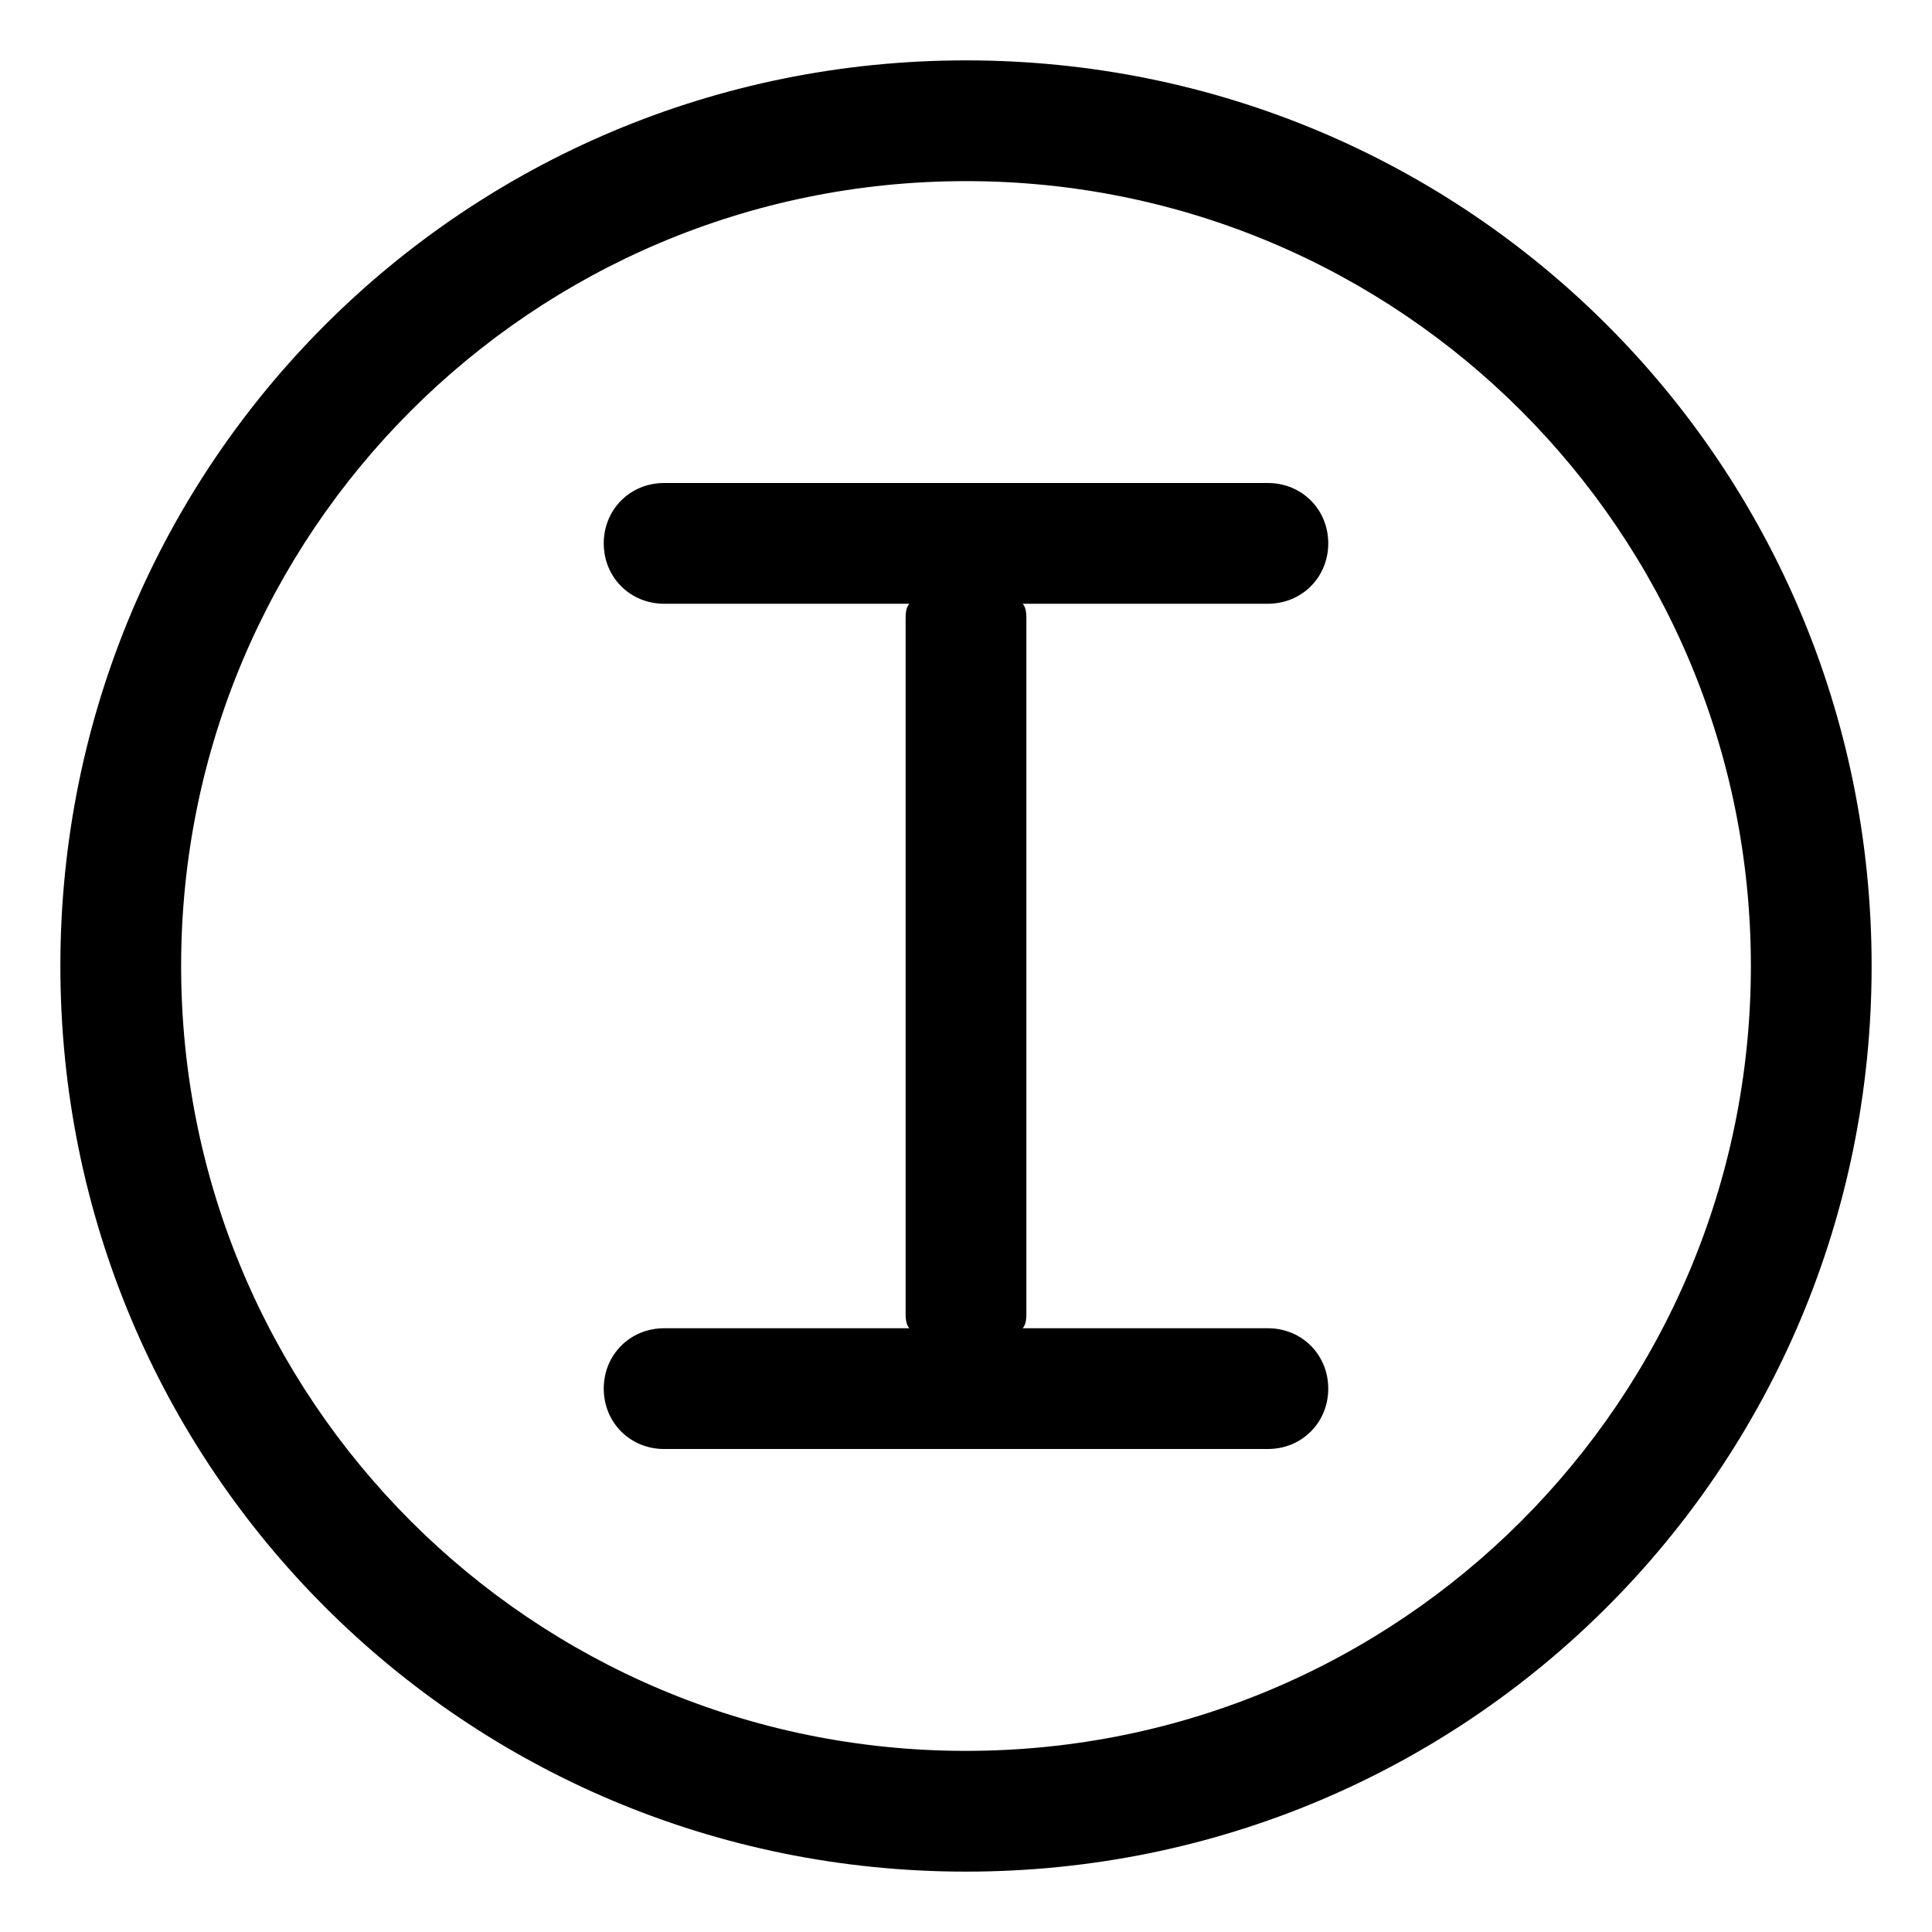 <svg xmlns="http://www.w3.org/2000/svg" viewBox="0 0 512 512"><!-- Font Awesome Pro 6.0.0-alpha1 by @fontawesome - https://fontawesome.com License - https://fontawesome.com/license (Commercial License) --><path d="M352 144C352 135 345 128 336 128H176C167 128 160 135 160 144S167 160 176 160H241C240 161 240 163 240 164V348C240 349 240 351 241 352H176C167 352 160 359 160 368S167 384 176 384H336C345 384 352 377 352 368S345 352 336 352H271C272 351 272 349 272 348V164C272 163 272 161 271 160H336C345 160 352 153 352 144ZM256 16C123 16 16 123 16 256S123 496 256 496S496 389 496 256S389 16 256 16ZM256 464C141 464 48 371 48 256S141 48 256 48S464 141 464 256S371 464 256 464Z"/></svg>